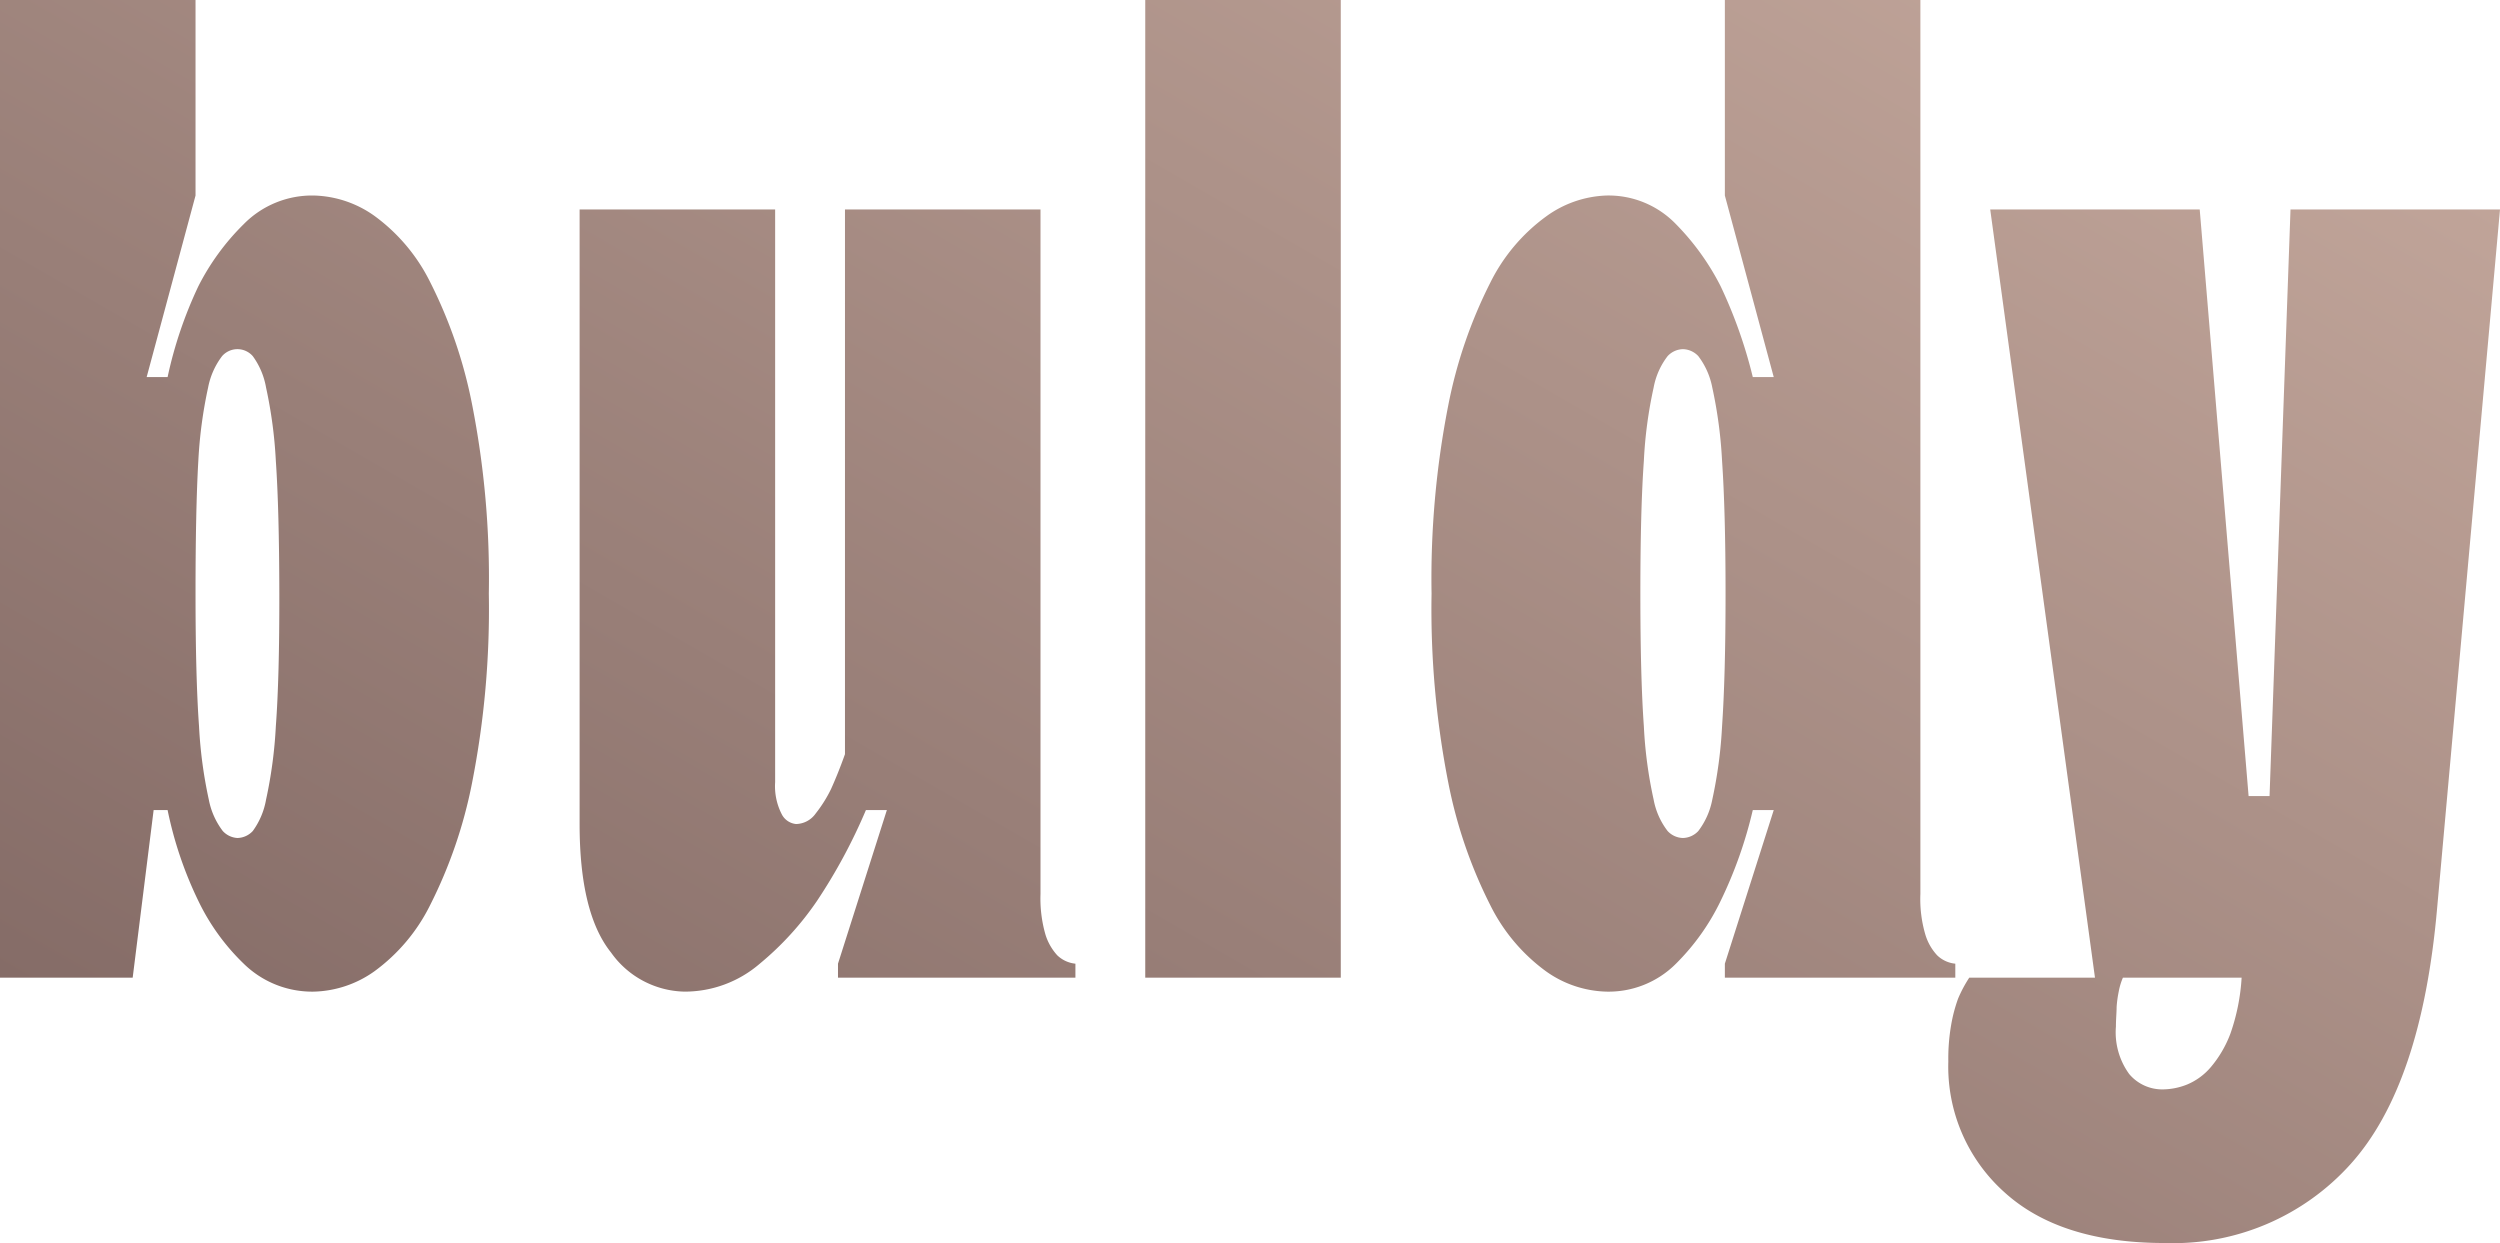 <svg xmlns="http://www.w3.org/2000/svg" viewBox="0 0 179 89"><defs><linearGradient id="a" x1="51" y1="99.45" x2="119.57" y2="-19.31" gradientUnits="userSpaceOnUse"><stop offset="0" stop-color="#856c67"/><stop offset="1" stop-color="#c0a499"/></linearGradient></defs><path d="M0,0H14V14L10.5,27H12a29.7,29.7,0,0,1,2.2-6.5,17.09,17.09,0,0,1,3.25-4.45A6.86,6.86,0,0,1,22.5,14a7.79,7.79,0,0,1,4.3,1.45,13,13,0,0,1,4,4.75,33.69,33.69,0,0,1,3,8.75A64.34,64.34,0,0,1,35,42.5a64.34,64.34,0,0,1-1.2,13.55,33.69,33.69,0,0,1-3,8.75,13,13,0,0,1-4,4.75A7.79,7.79,0,0,1,22.5,71a7,7,0,0,1-5.05-2,15.66,15.66,0,0,1-3.25-4.5A27.52,27.52,0,0,1,12,58H11L9.5,70H0ZM17,60a1.54,1.54,0,0,0,1.1-.5,5.38,5.38,0,0,0,.95-2.25,32.34,32.34,0,0,0,.7-5.25q.26-3.49.25-9.5T19.75,33a32.34,32.34,0,0,0-.7-5.25,5.38,5.38,0,0,0-.95-2.25,1.46,1.46,0,0,0-2.2,0,5.38,5.38,0,0,0-1,2.25,32.34,32.34,0,0,0-.7,5.25Q14,36.49,14,42.5t.25,9.5a32.34,32.34,0,0,0,.7,5.25,5.38,5.38,0,0,0,1,2.25A1.54,1.54,0,0,0,17,60ZM41.5,15h14V56A4.39,4.39,0,0,0,56,58.35,1.29,1.29,0,0,0,57,59a1.76,1.76,0,0,0,1.4-.75,9.53,9.53,0,0,0,1.1-1.75c.33-.73.67-1.57,1-2.5V15h14V64a9.33,9.33,0,0,0,.35,2.9,3.9,3.9,0,0,0,.85,1.5A2.19,2.19,0,0,0,77,69v1H60V69l3.5-11H62a39.46,39.46,0,0,1-3.5,6.5A21.54,21.54,0,0,1,54.4,69,8.23,8.23,0,0,1,49,71a6.6,6.6,0,0,1-5.25-2.8c-1.5-1.87-2.25-4.93-2.25-9.2ZM82,0H96V70H82Zm41.5,69L127,58h-1.5a31,31,0,0,1-2.3,6.5A16.28,16.28,0,0,1,120,69a6.81,6.81,0,0,1-5,2,7.77,7.77,0,0,1-4.3-1.45,13,13,0,0,1-4-4.75,33.69,33.69,0,0,1-3-8.75,64.34,64.34,0,0,1-1.2-13.55A64.34,64.34,0,0,1,103.7,29a33.69,33.69,0,0,1,3-8.75,13,13,0,0,1,4-4.75A7.77,7.77,0,0,1,115,14a6.7,6.7,0,0,1,5,2.05,17.84,17.84,0,0,1,3.2,4.45,33.91,33.91,0,0,1,2.3,6.5H127l-3.5-13V0h14V64a9,9,0,0,0,.35,2.9,3.77,3.77,0,0,0,.85,1.5,2.17,2.17,0,0,0,1.3.6v1H123.5Zm-3-9a1.55,1.55,0,0,0,1.1-.5,5.38,5.38,0,0,0,1-2.25,32.34,32.34,0,0,0,.7-5.25c.16-2.33.25-5.5.25-9.5s-.09-7.17-.25-9.5a32.34,32.34,0,0,0-.7-5.25,5.38,5.38,0,0,0-1-2.25,1.55,1.55,0,0,0-1.1-.5,1.54,1.54,0,0,0-1.1.5,5.25,5.25,0,0,0-1,2.25,31.25,31.25,0,0,0-.7,5.25q-.25,3.49-.25,9.5t.25,9.5a31.25,31.25,0,0,0,.7,5.25,5.25,5.25,0,0,0,1,2.25A1.54,1.54,0,0,0,120.5,60ZM152,70a4.75,4.75,0,0,0-.3,1,8.36,8.36,0,0,0-.15,1.1c0,.4-.05.87-.05,1.4a5.08,5.08,0,0,0,.95,3.4A3.09,3.09,0,0,0,154.9,78a4.78,4.78,0,0,0,1.7-.35,4.5,4.5,0,0,0,1.7-1.25A8.14,8.14,0,0,0,159.7,74a14.65,14.65,0,0,0,.8-4H150l-7.5-55h15L161,57h1.5L164,15h15l-4.5,50q-1.11,12.7-6.2,18.35A17.07,17.07,0,0,1,155,89q-7.5,0-11.5-3.65a12.07,12.07,0,0,1-4-9.35,14.09,14.09,0,0,1,.2-2.6,10.82,10.82,0,0,1,.5-1.9A9.32,9.32,0,0,1,141,70Z" fill="url(#a)"/></svg>